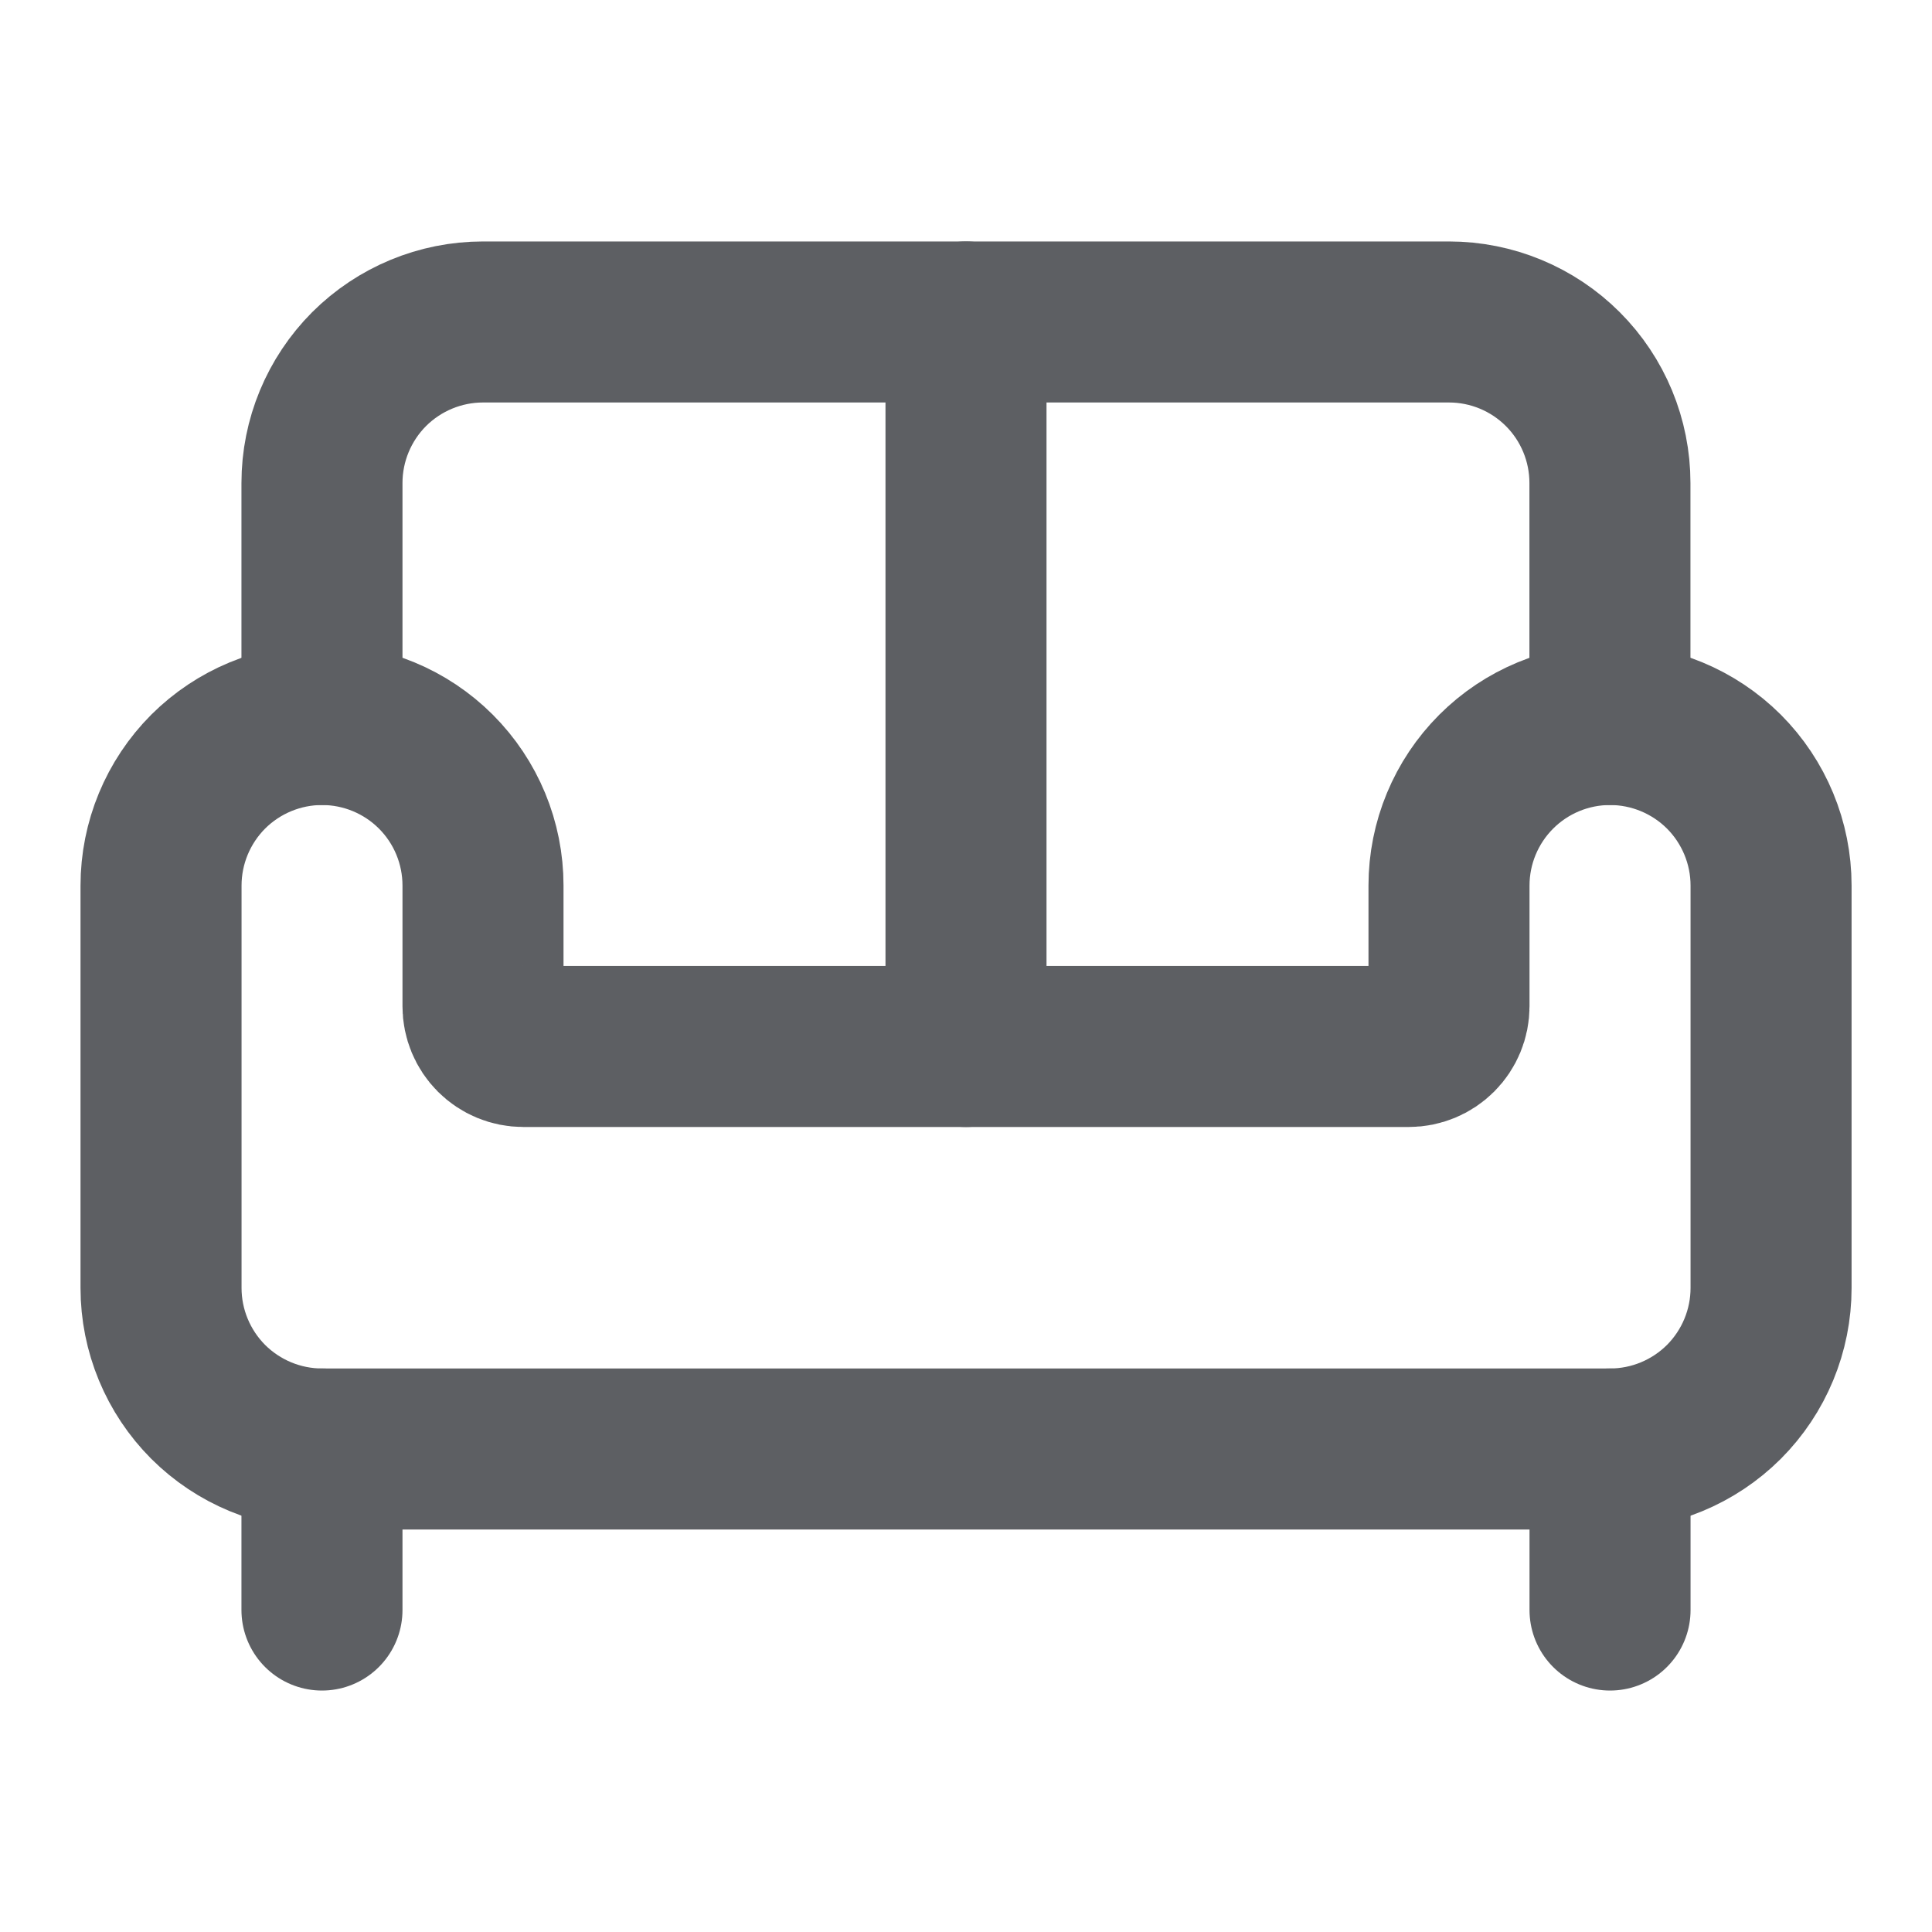 <svg width="20" height="20" viewBox="0 0 20 20" fill="none" xmlns="http://www.w3.org/2000/svg">
<path d="M16.666 7.5V5C16.666 4.558 16.491 4.134 16.178 3.821C15.866 3.509 15.442 3.333 15 3.333H5C4.558 3.333 4.134 3.509 3.821 3.821C3.509 4.134 3.333 4.558 3.333 5V7.5" stroke="#5D5F63" stroke-width="1.667" stroke-linecap="round" stroke-linejoin="round"/>
<path d="M1.667 13.333C1.667 13.775 1.843 14.199 2.155 14.512C2.468 14.824 2.892 15 3.334 15H16.667C17.109 15 17.533 14.824 17.846 14.512C18.158 14.199 18.334 13.775 18.334 13.333V9.167C18.334 8.725 18.158 8.301 17.846 7.988C17.533 7.676 17.109 7.5 16.667 7.5C16.225 7.5 15.801 7.676 15.489 7.988C15.176 8.301 15 8.725 15 9.167V10.417C15 10.527 14.956 10.633 14.878 10.711C14.8 10.789 14.694 10.833 14.584 10.833H5.417C5.306 10.833 5.2 10.789 5.122 10.711C5.044 10.633 5 10.527 5 10.417V9.167C5 8.725 4.825 8.301 4.512 7.988C4.2 7.676 3.776 7.5 3.334 7.5C2.892 7.5 2.468 7.676 2.155 7.988C1.843 8.301 1.667 8.725 1.667 9.167V13.333Z" stroke="#5D5F63" stroke-width="1.667" stroke-linecap="round" stroke-linejoin="round"/>
<path d="M3.333 15V16.667" stroke="#5D5F63" stroke-width="1.667" stroke-linecap="round" stroke-linejoin="round"/>
<path d="M16.667 15V16.667" stroke="#5D5F63" stroke-width="1.667" stroke-linecap="round" stroke-linejoin="round"/>
<path d="M10 3.333V10.833" stroke="#5D5F63" stroke-width="1.667" stroke-linecap="round" stroke-linejoin="round"/>
</svg>

